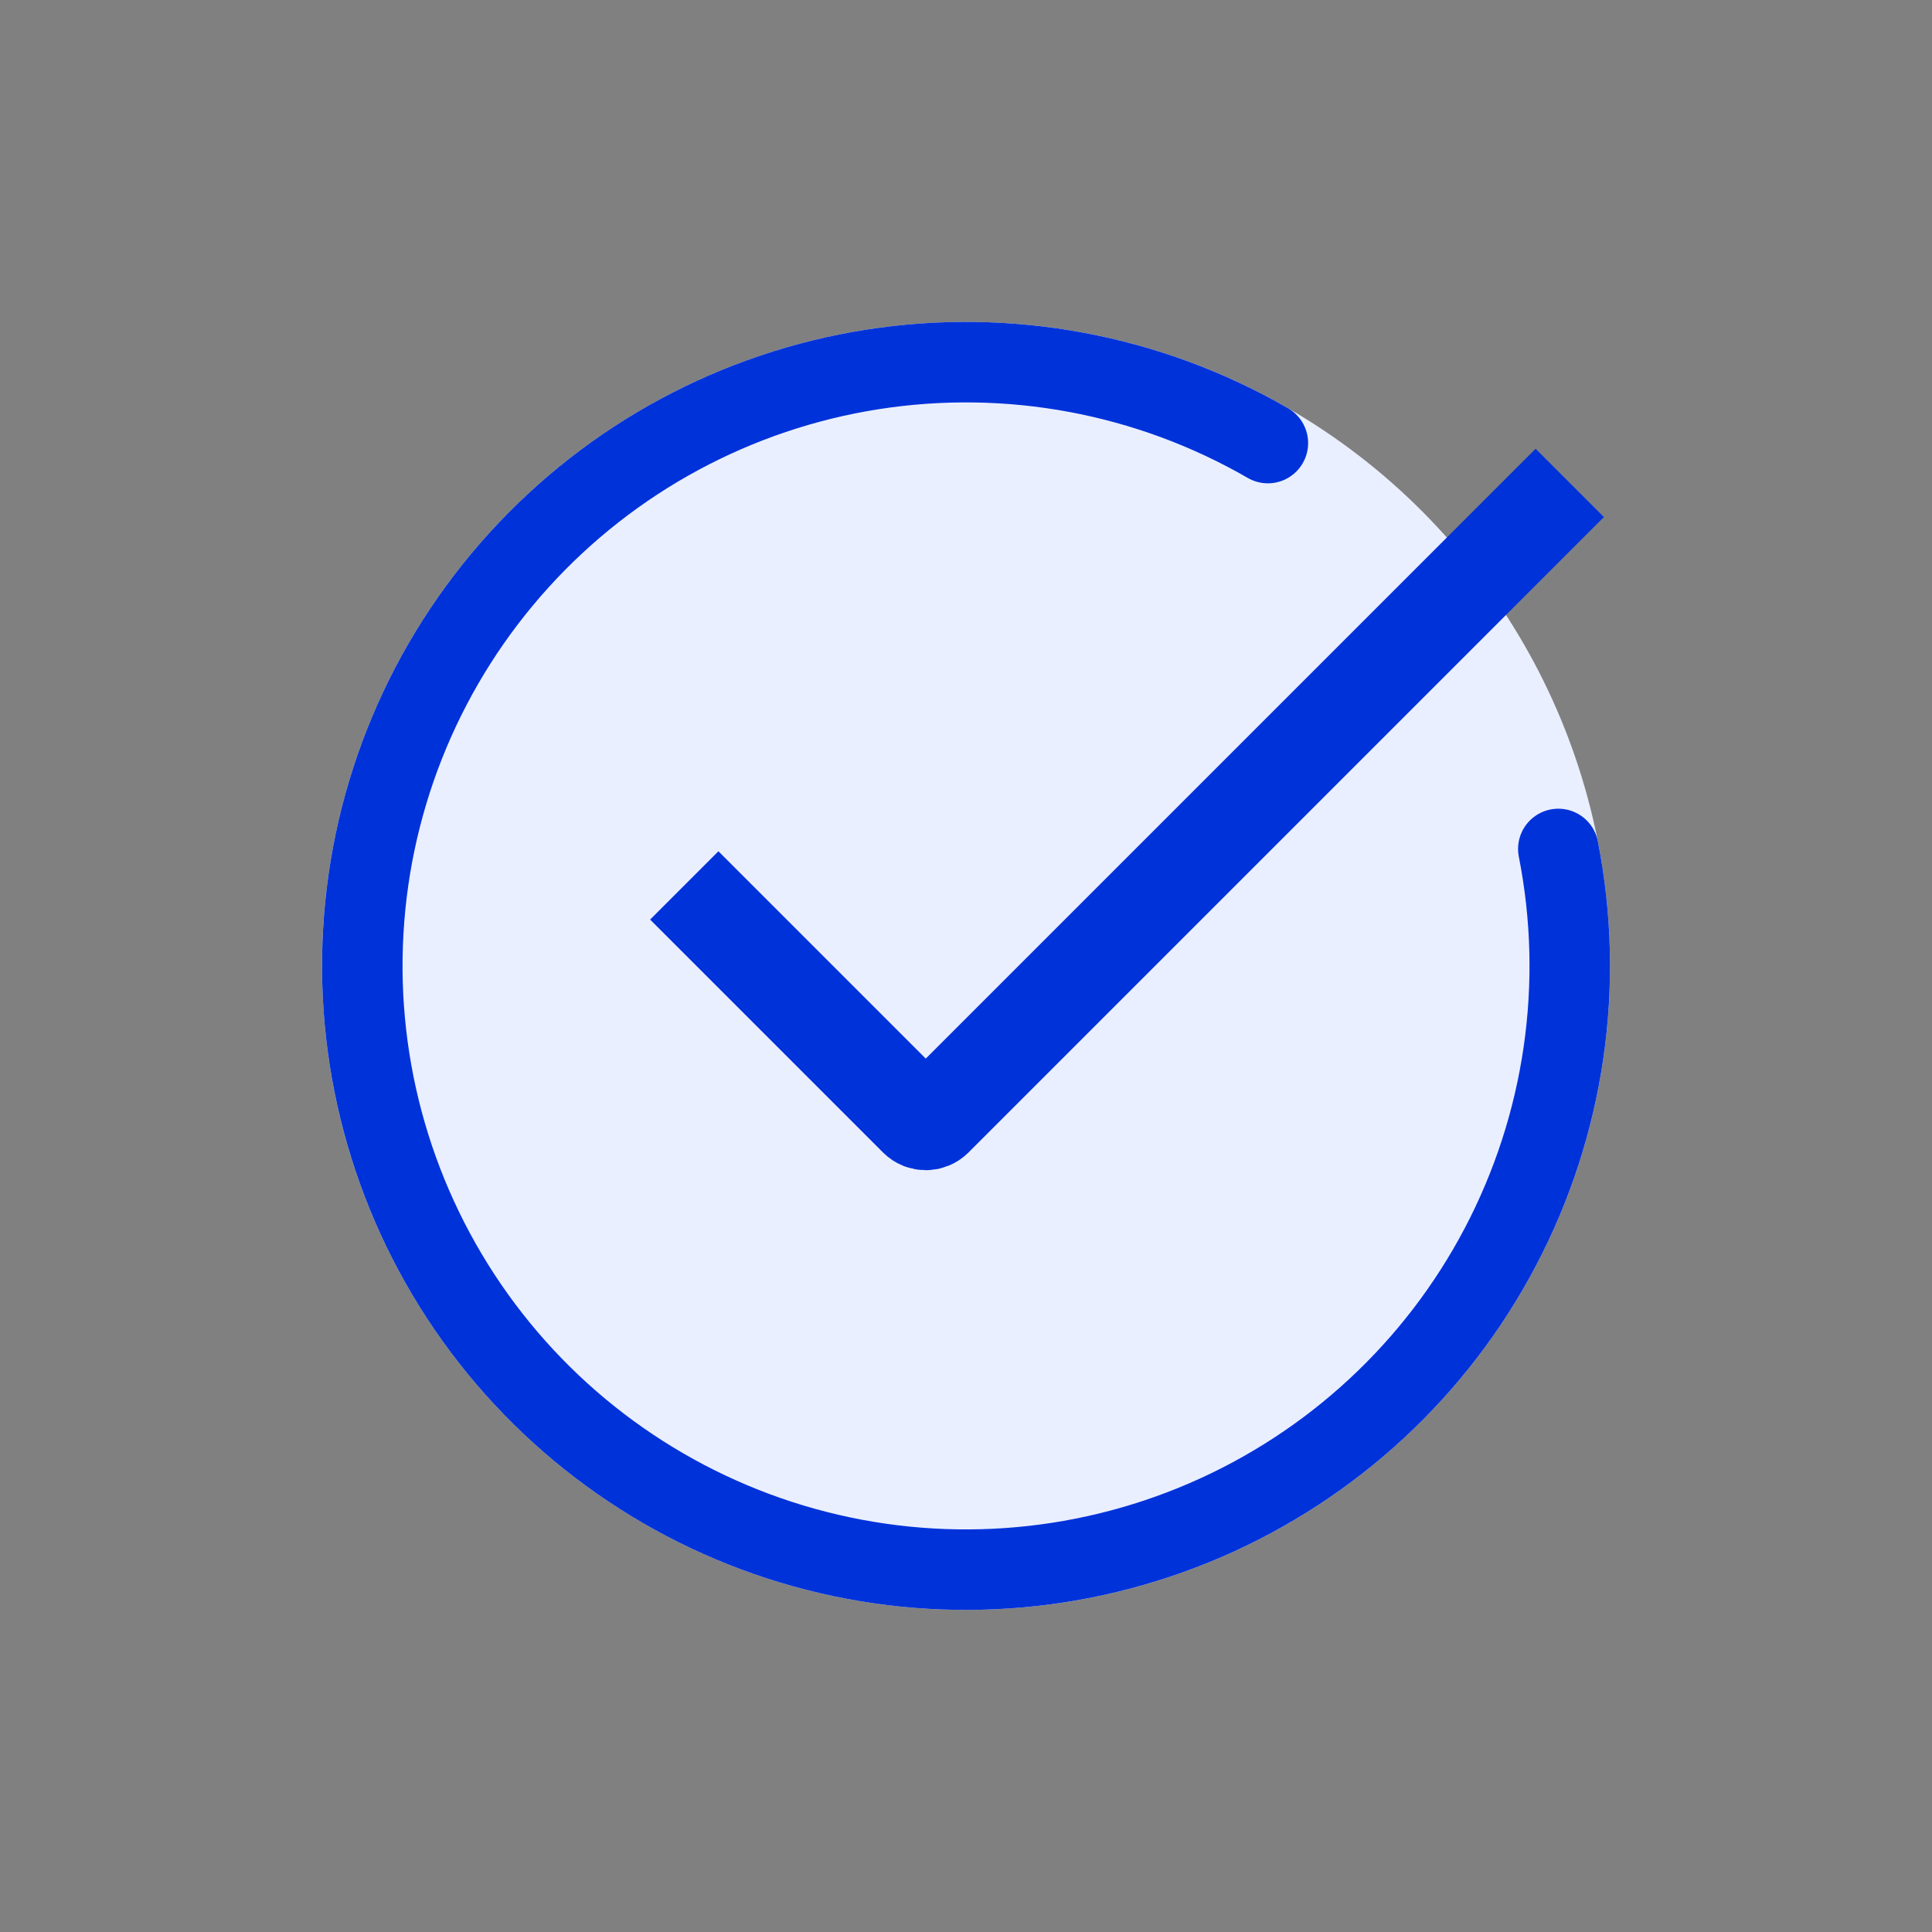 <svg width="24" height="24" viewBox="0 0 24 24" fill="none" xmlns="http://www.w3.org/2000/svg">
  <rect x="0" y="0" width="24" height="24" fill="#808080" stroke="none"/>
  <circle cx="12" cy="11.999" r="8" fill="#EAEFFF" />
  <path d="M8.5 10.999L11.394 13.893C11.453 13.951 11.547 13.951 11.606 13.893L19.5 5.999" stroke="#0032DA" stroke-width="1.2" />
  <path d="M19.358 10.546C19.69 12.227 19.436 13.971 18.639 15.488C17.842 17.005 16.549 18.203 14.976 18.883C13.403 19.563 11.645 19.684 9.994 19.226C8.342 18.767 6.898 17.757 5.901 16.364C4.904 14.97 4.414 13.277 4.513 11.566C4.611 9.855 5.293 8.23 6.445 6.96C7.596 5.691 9.147 4.854 10.84 4.589C12.533 4.324 14.266 4.647 15.75 5.504" stroke="#0032DA" stroke-linecap="round" />
</svg>
